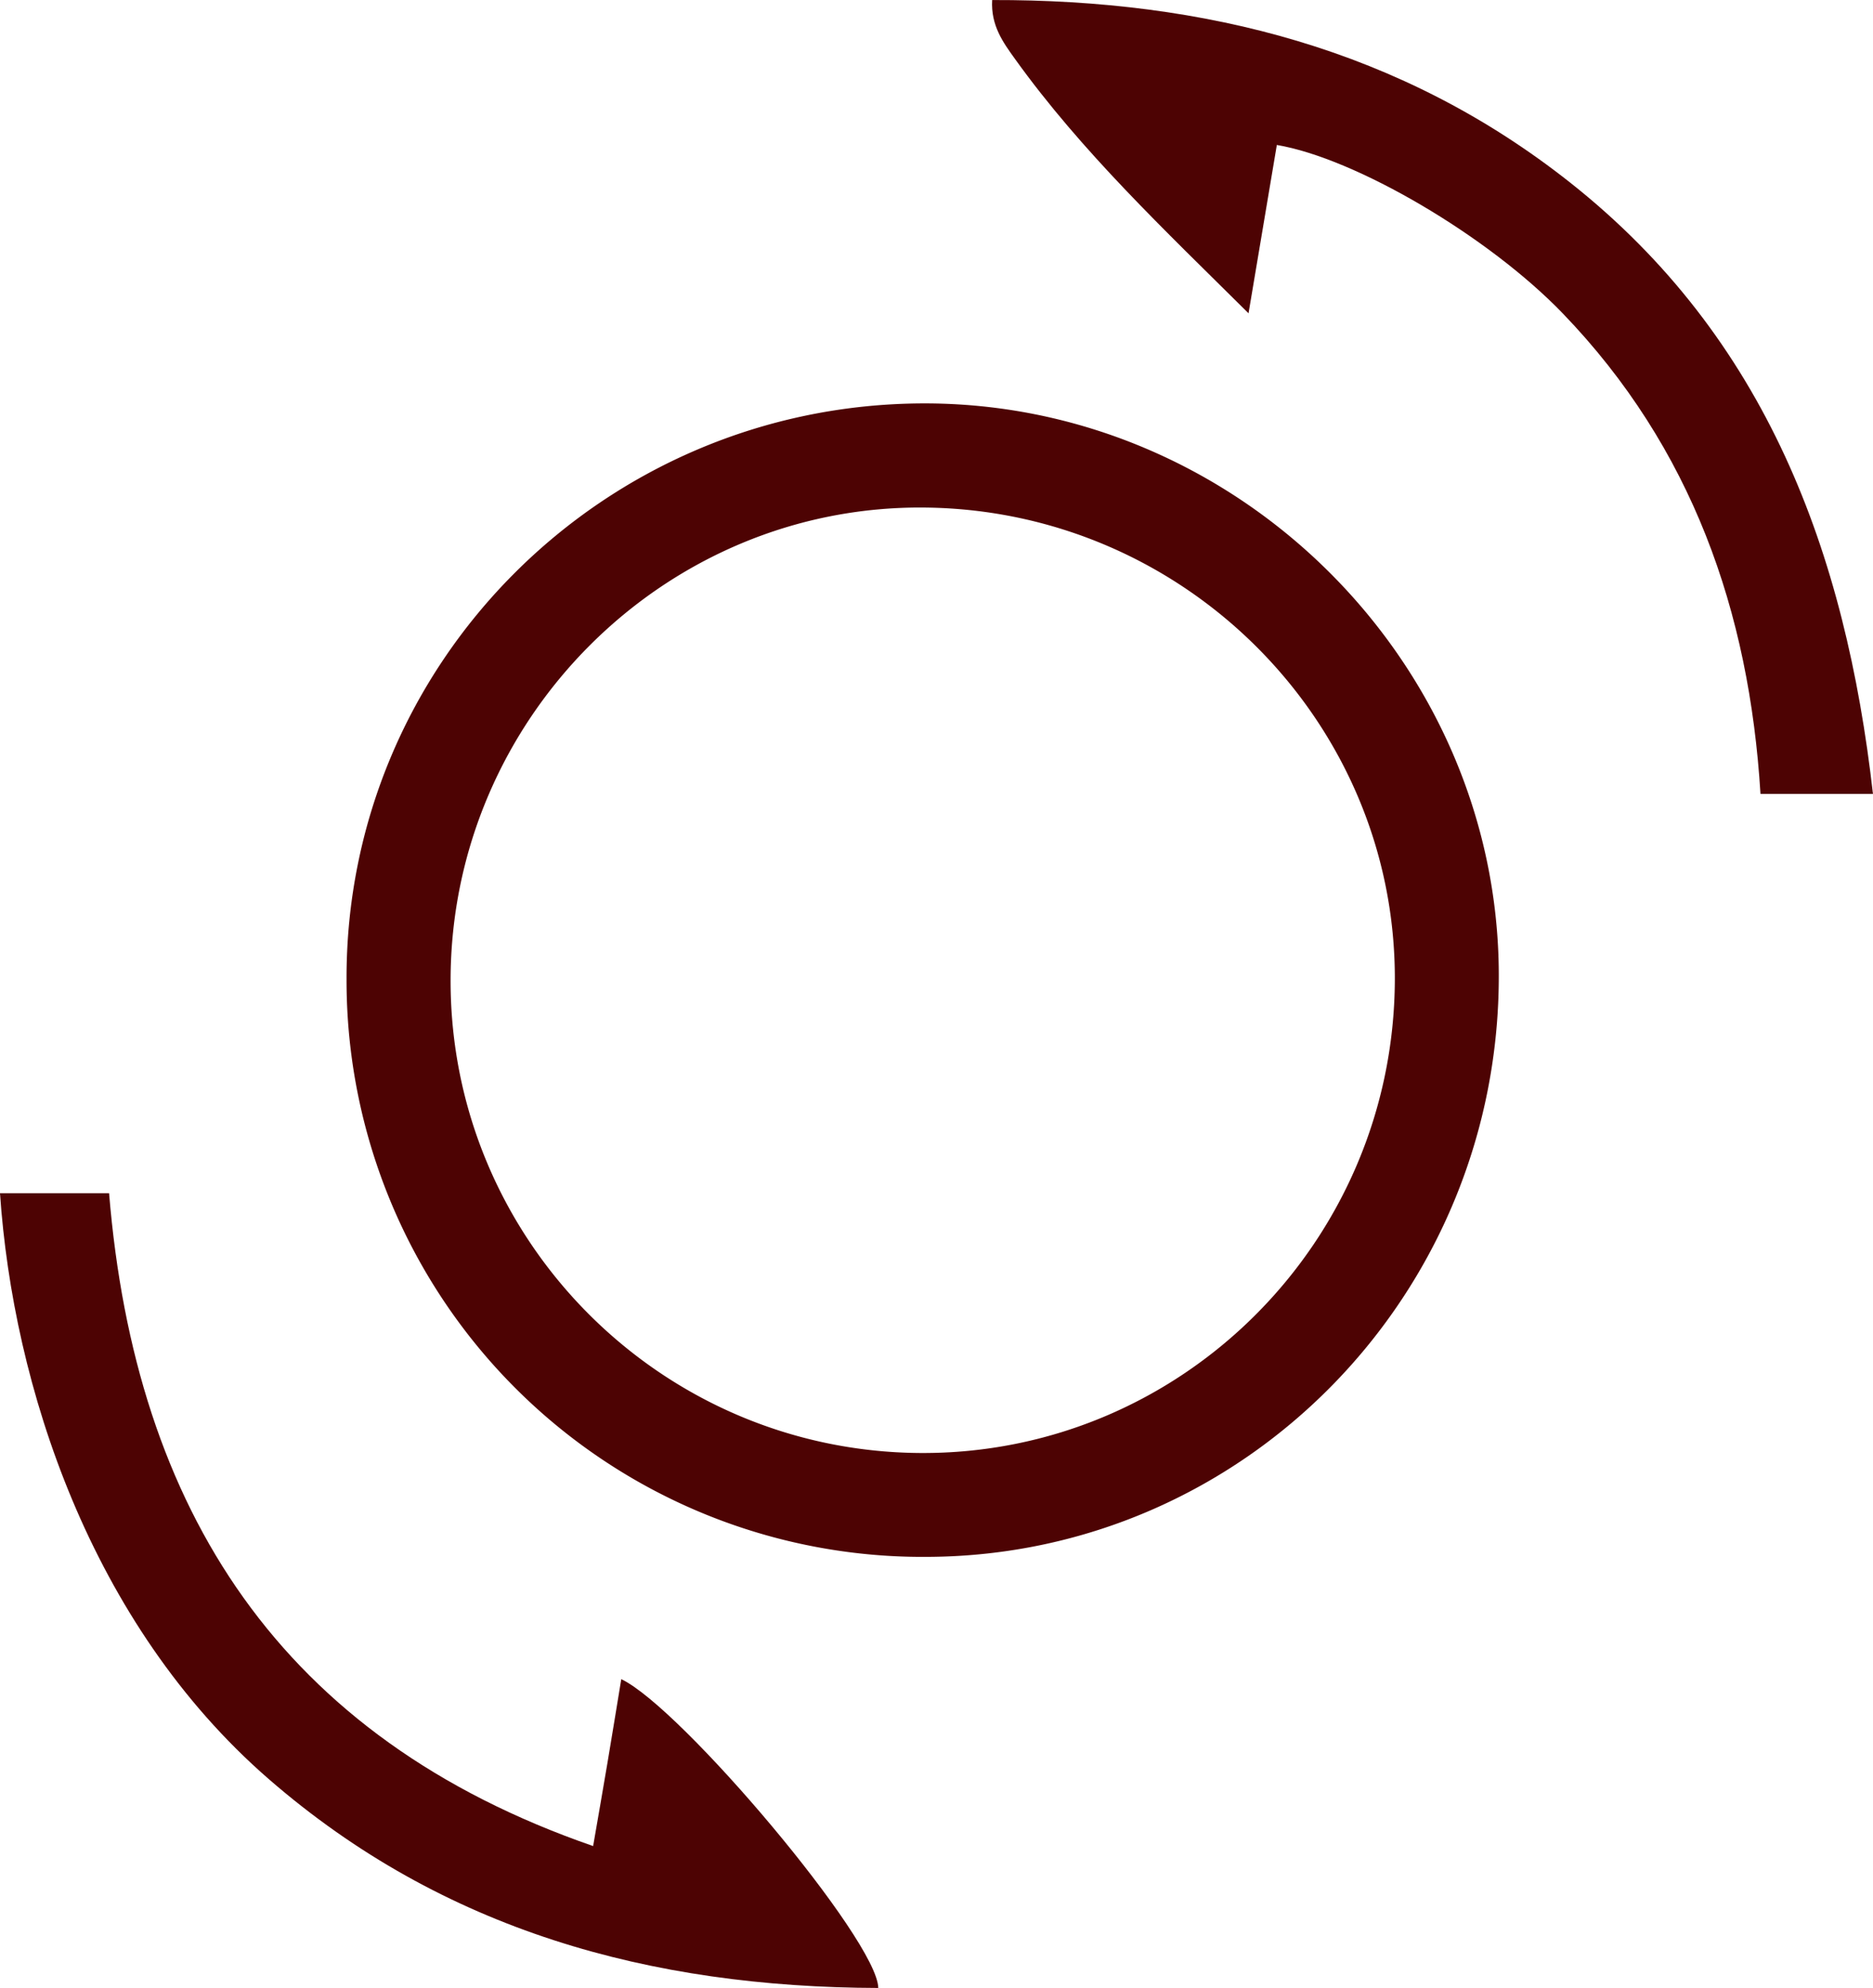 <svg id="Layer_1" data-name="Layer 1" xmlns="http://www.w3.org/2000/svg" viewBox="0 0 468.59 497.07"><defs><style>.cls-1{fill:#4d0303;}</style></defs><title>1024orders</title><path class="cls-1" d="M302.3,240.35c78.59-.41,144.1,64.32,144.38,142.64.29,80.13-63.57,145.34-142.74,145.77A144.14,144.14,0,0,1,158.41,384.37C158.17,305.25,222.6,240.76,302.3,240.35Zm-117.86,144c-.2,64.95,52.43,118,117.45,118.44,65.2.42,118.49-52.61,118.78-118.2.29-64.59-52.61-117.67-117.8-118.2C238.1,265.82,184.64,319.07,184.44,384.31Z" transform="translate(-71.71 -139.48)"/><path class="cls-1" d="M291.44,636.55c-57-.17-108.84-14.33-152.48-52.22-44.76-38.85-64-98.59-67.25-146.5H99c6.51,79.24,42.88,136.18,121.1,163.24,1.29-7.49,2.49-14.28,3.63-21.07s2.27-13.75,3.41-20.66C242.15,566.43,291.25,624.58,291.44,636.55Z" transform="translate(-71.71 -139.48)"/><path class="cls-1" d="M384.07,217.82c-21-20.84-41.75-40.39-58.45-63.63-2.94-4.09-6.05-8.32-5.69-14.7,53.29-.13,102.4,12.28,144.61,45.65,49.07,38.78,68.89,92.45,75.75,152.86H512.15c-2.8-45.74-17.2-86.63-49.39-120.08-18.72-19.45-52-38.91-71.61-42.19C388.86,189.38,386.55,203,384.07,217.82Z" transform="translate(-71.71 -139.48)"/></svg>
